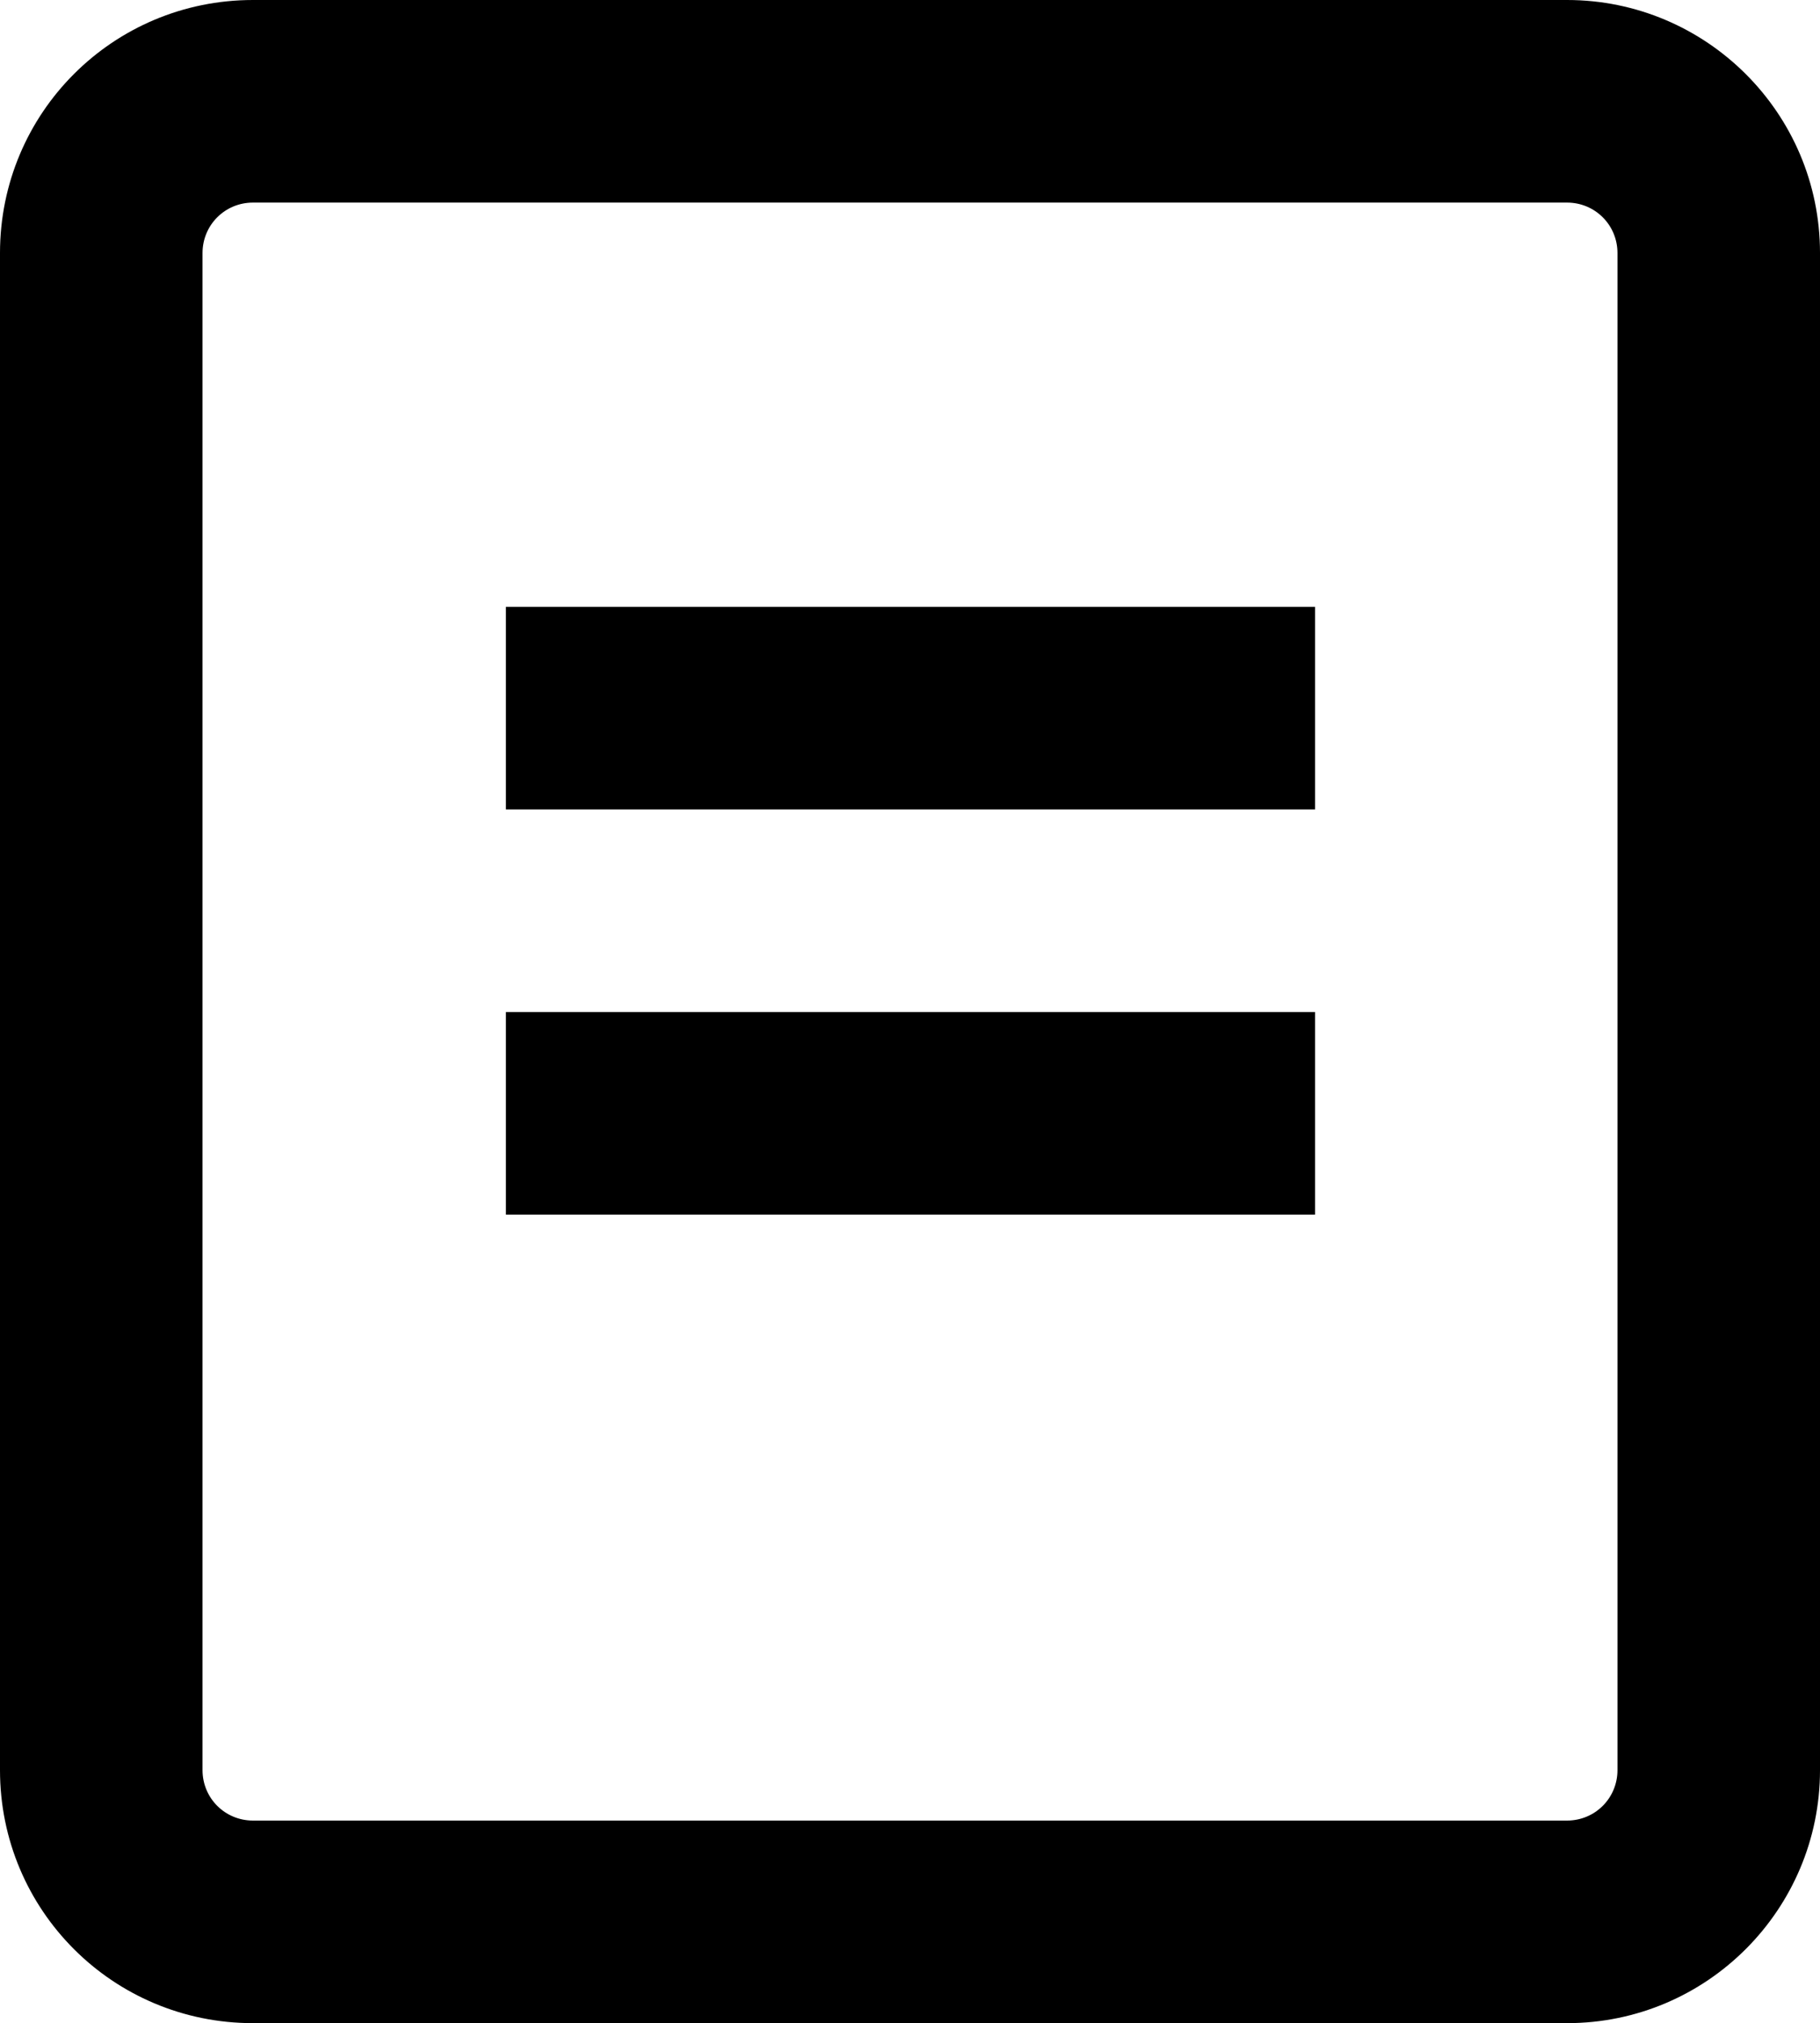 <?xml version="1.0" encoding="UTF-8"?><svg id="uuid-3e63601a-a899-47a0-8cc1-bd0e75cf597a" xmlns="http://www.w3.org/2000/svg" viewBox="0 0 19.5 21.67"><path d="m0,2.71C0,1.21,1.21,0,2.71,0h14.08c1.49,0,2.71,1.21,2.71,2.71v16.25c0,1.49-1.21,2.71-2.71,2.71H2.71c-1.5,0-2.71-1.21-2.71-2.71V2.71Zm2.71-.54c-.3,0-.54.24-.54.54v16.25c0,.3.24.54.54.54h14.08c.3,0,.54-.24.54-.54V2.71c0-.3-.24-.54-.54-.54H2.71Zm11.38,6.5H5.42v-2.17h8.67v2.17Zm-8.67,2.17h8.67v2.17H5.42v-2.17Z"/></svg>